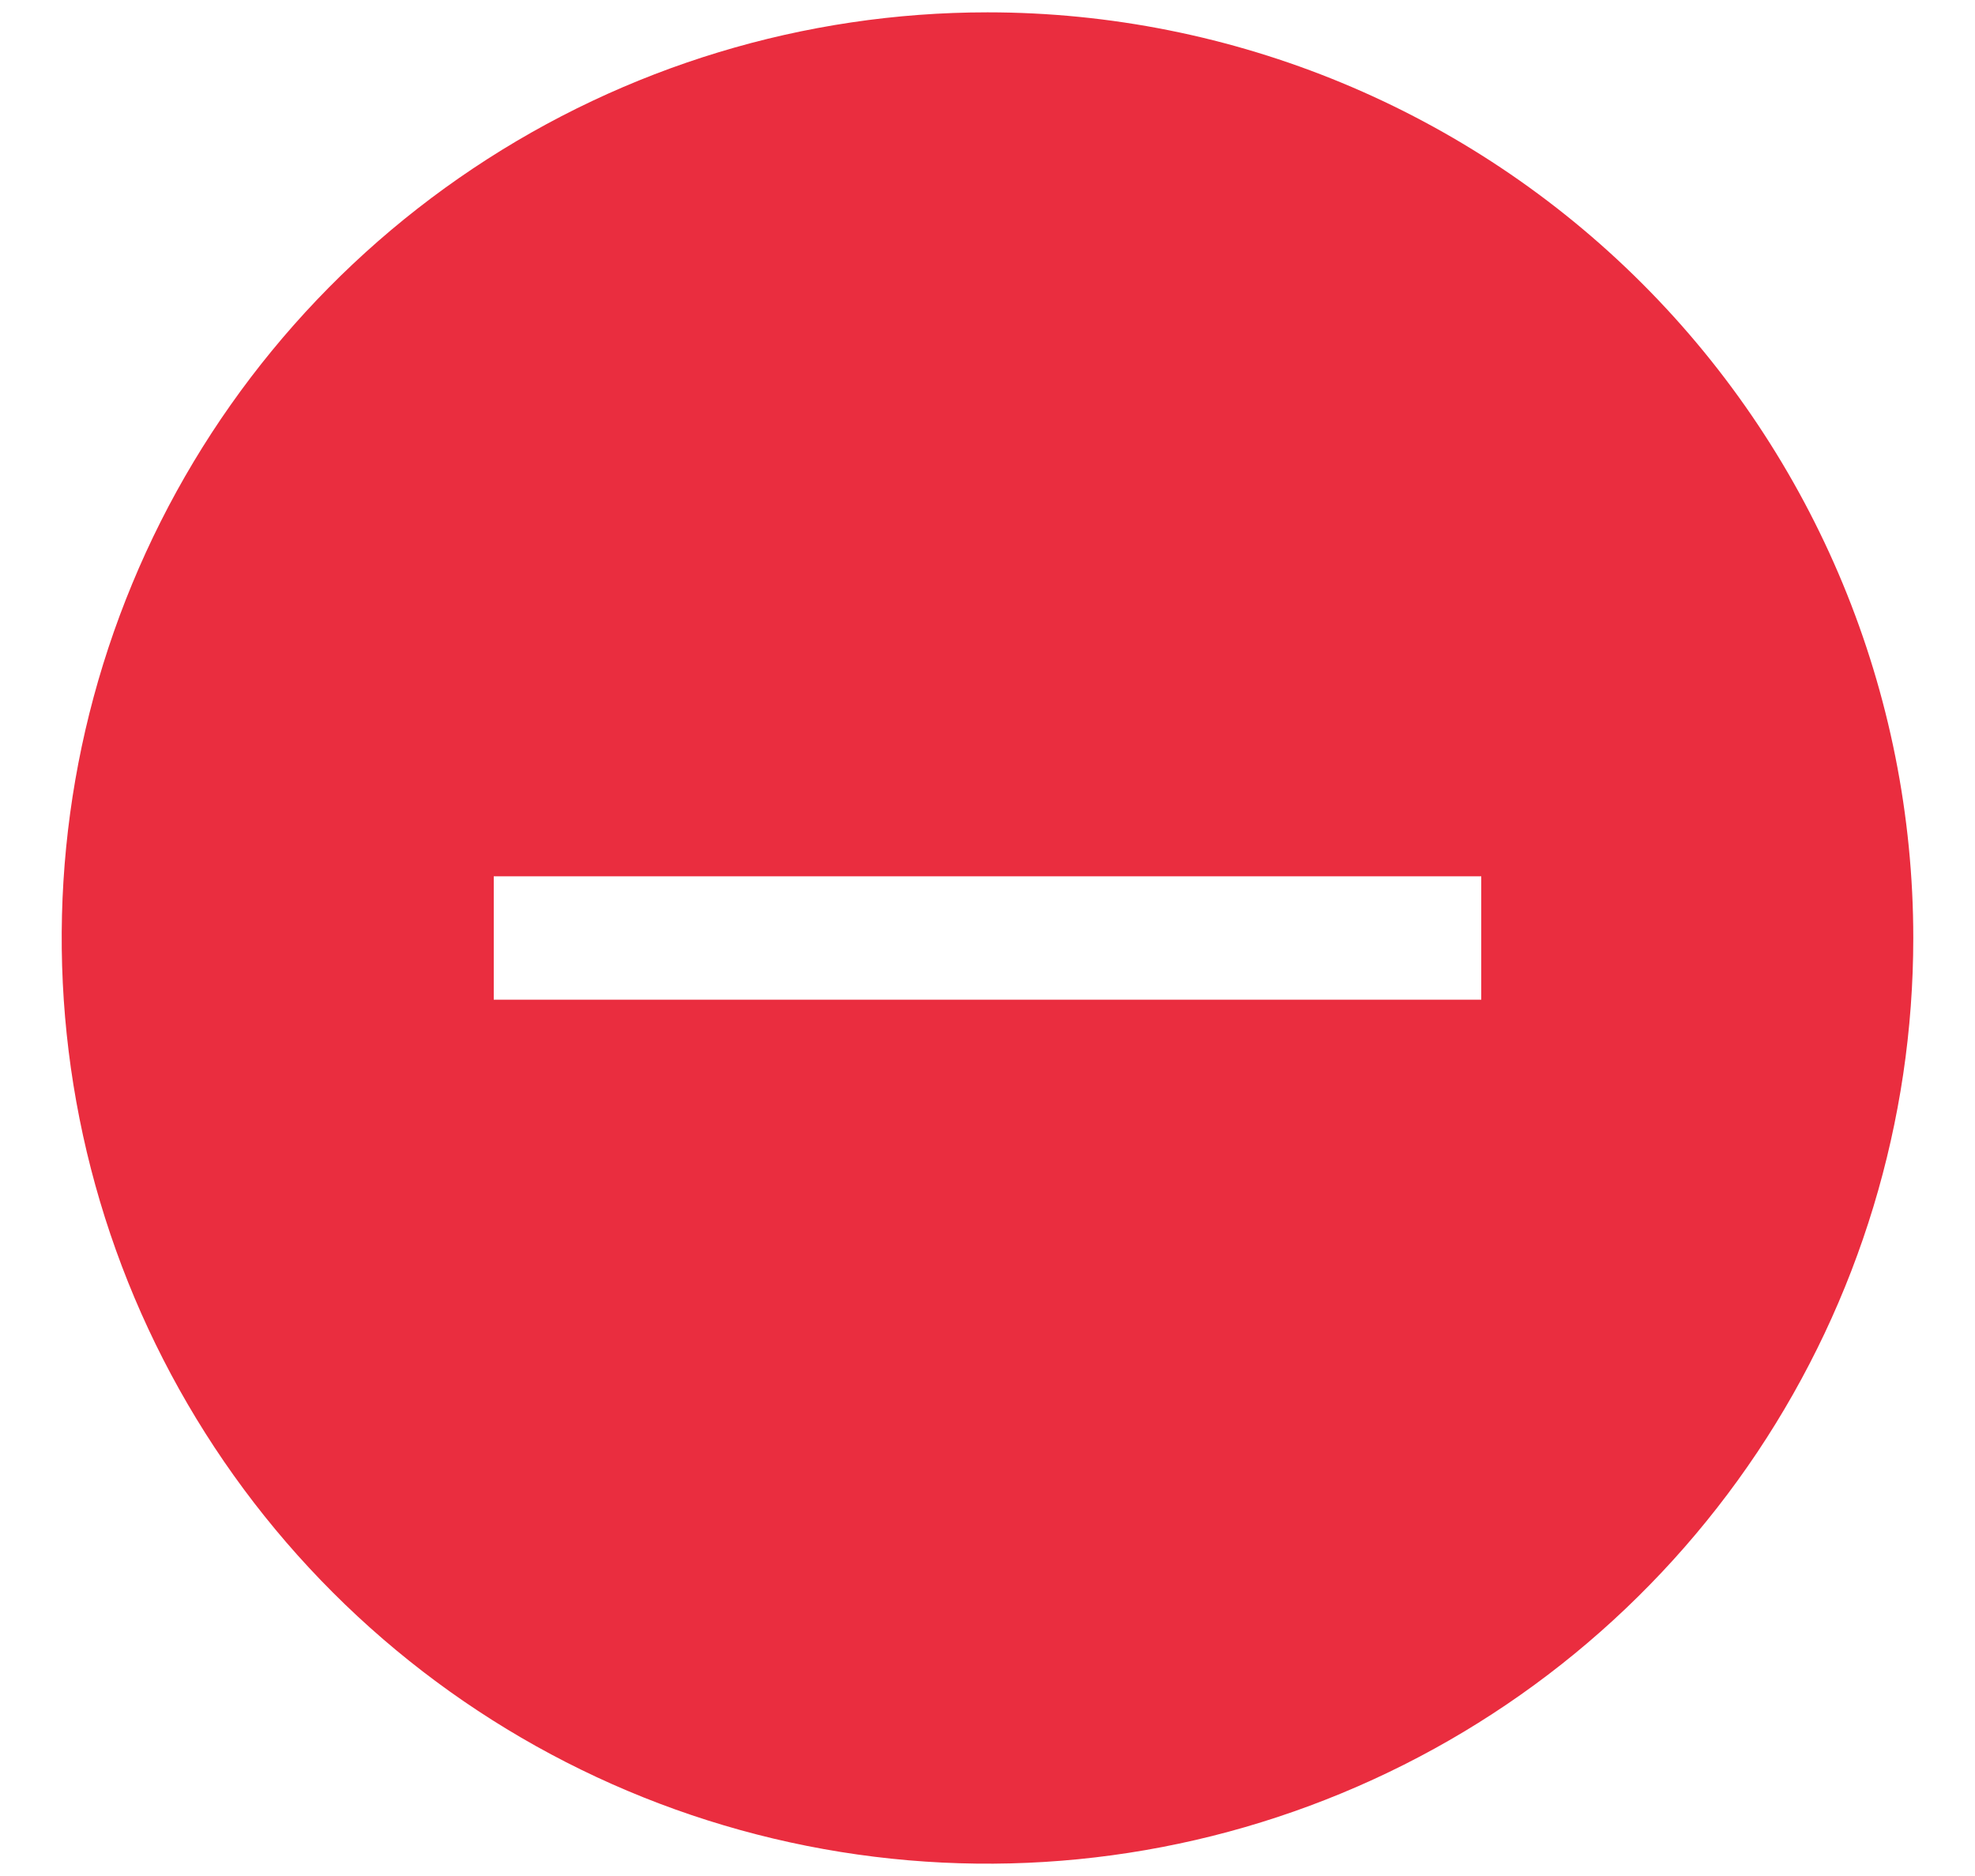 <svg width="20" height="19" viewBox="0 0 20 19" fill="none" xmlns="http://www.w3.org/2000/svg">
<path d="M10 0.125C8.146 0.125 6.333 0.675 4.792 1.705C3.25 2.735 2.048 4.199 1.339 5.912C0.629 7.625 0.443 9.51 0.805 11.329C1.167 13.148 2.06 14.818 3.371 16.129C4.682 17.44 6.352 18.333 8.171 18.695C9.99 19.057 11.875 18.871 13.588 18.161C15.301 17.452 16.765 16.25 17.795 14.709C18.825 13.167 19.375 11.354 19.375 9.5C19.375 7.014 18.387 4.629 16.629 2.871C14.871 1.113 12.486 0.125 10 0.125ZM15 10.125H5V8.875H15V10.125Z" fill="#EA2D3F"/>
</svg>
